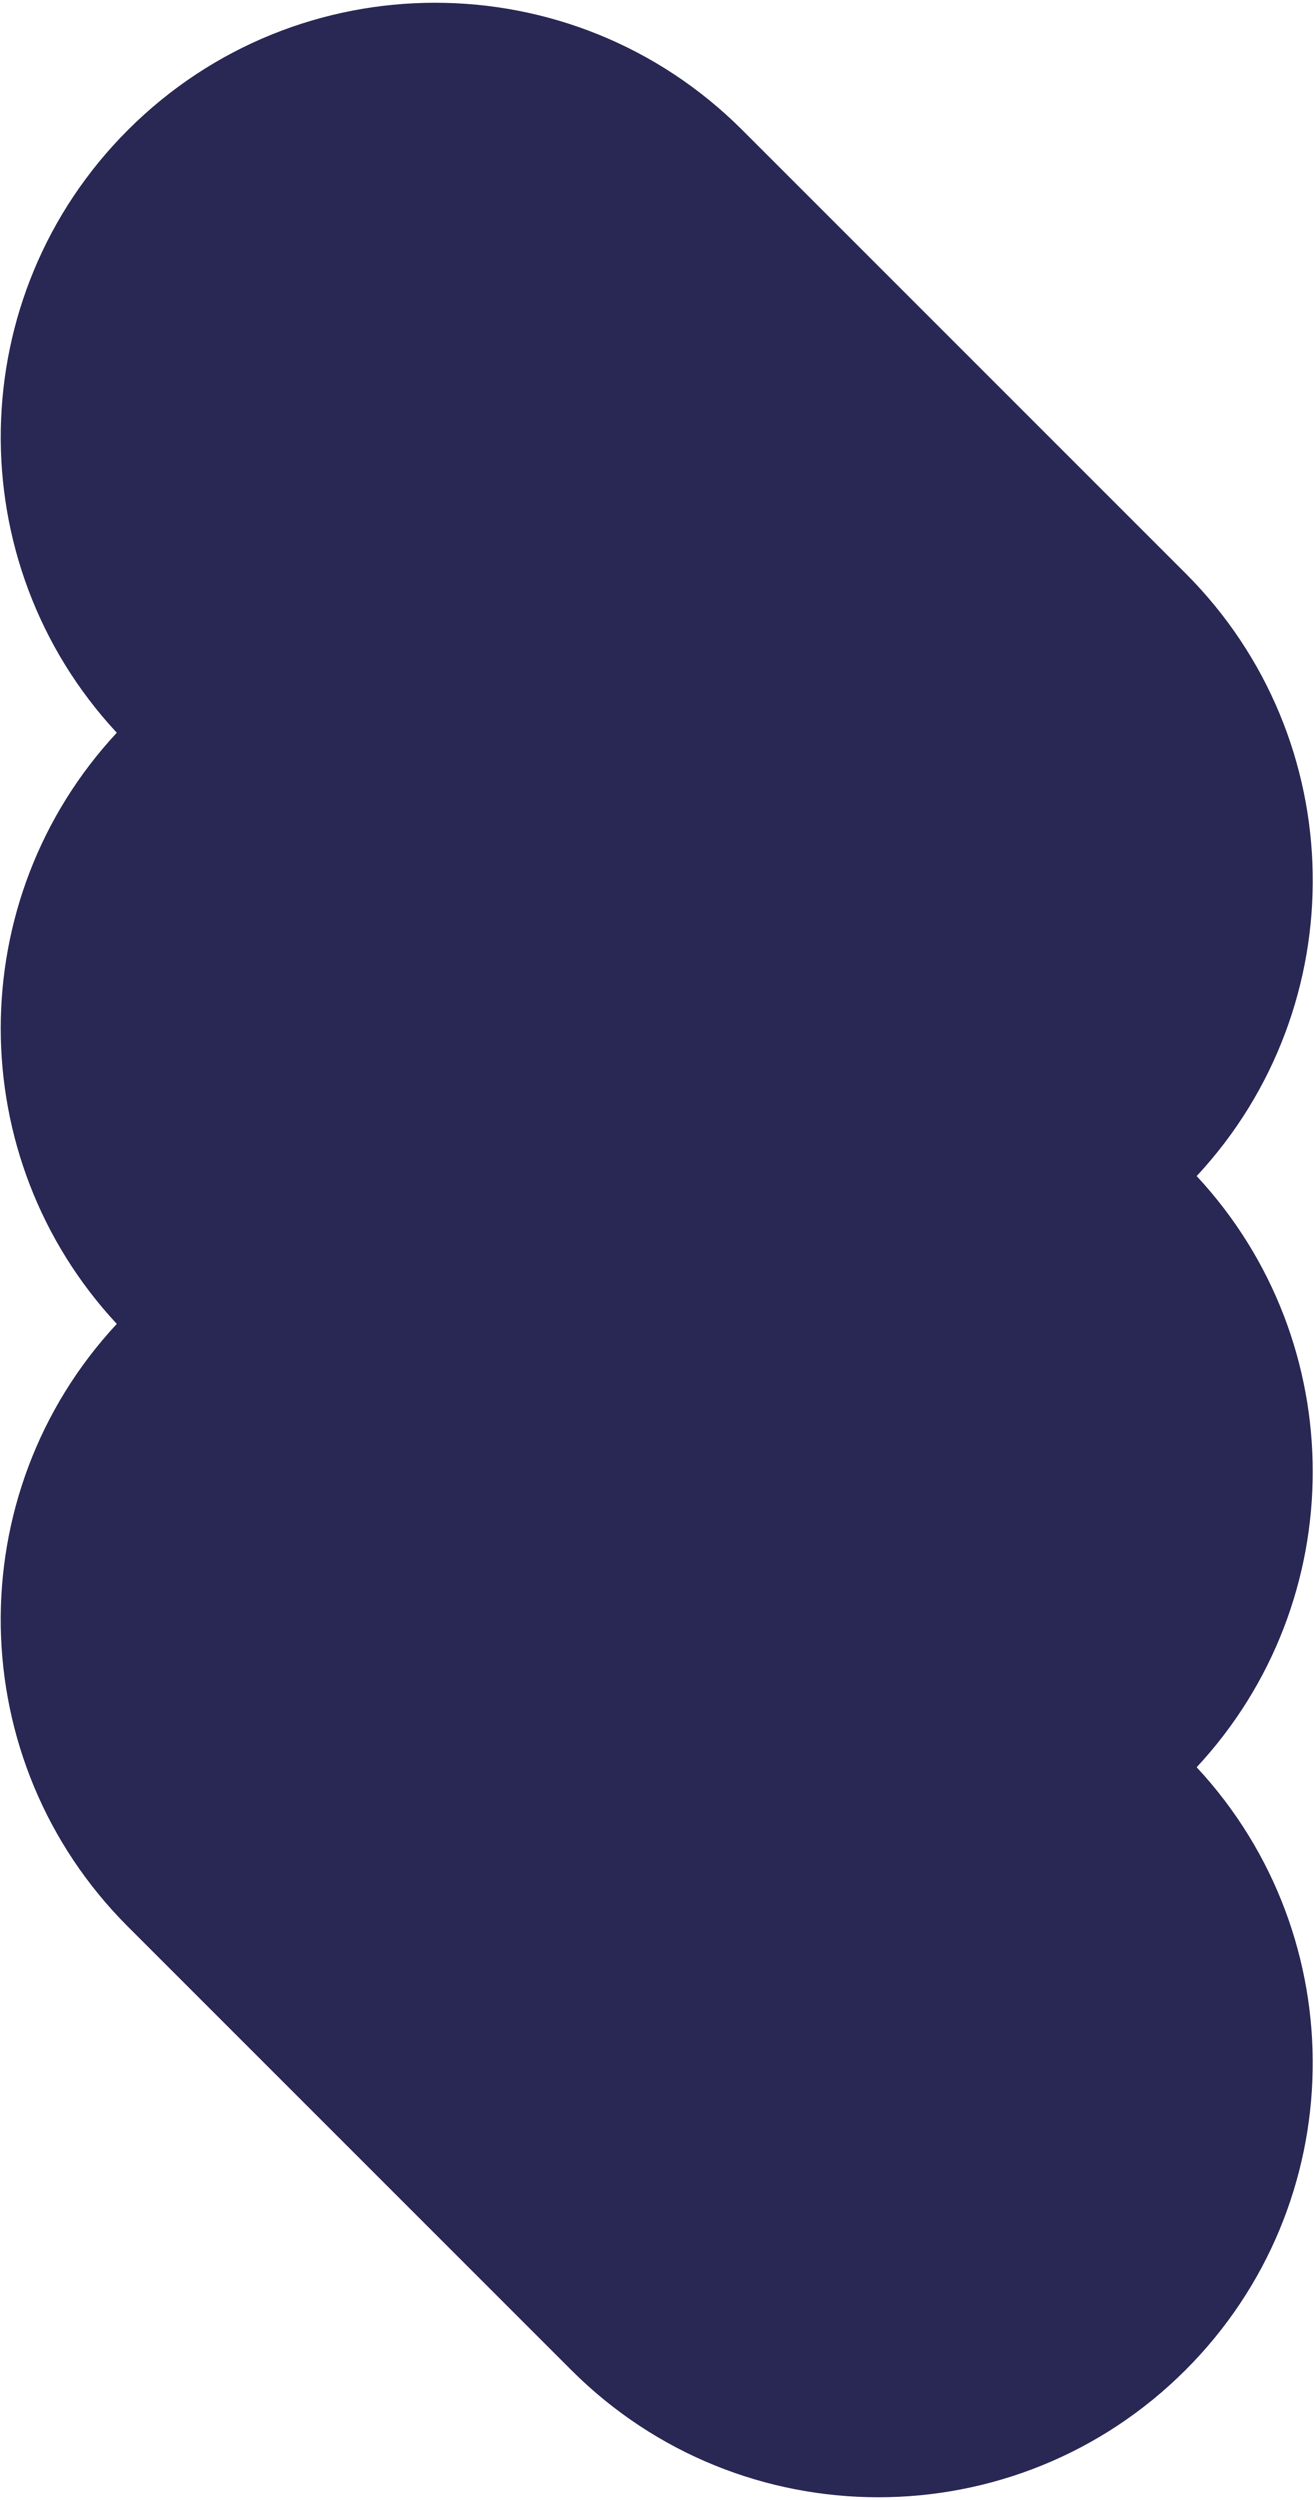 <svg width="349" height="664" preserveAspectRatio="none" fill="none" xmlns="http://www.w3.org/2000/svg"><path d="M317.839 312.337c42.07-45.24 41.09-116.03-2.96-160.08l-117.74-117.74c-45.06-45.05-118.1-45.05-163.16 0-44.04 44.04-45.02 114.83-2.96 160.08-41.1 44.21-41.1 112.79 0 157-42.07 45.24-41.09 116.04 2.96 160.08l117.74 117.74c45.05 45.06 118.1 45.06 163.16 0 44.04-44.039 45.02-114.83 2.96-160.08 41.1-44.21 41.1-112.79 0-157z" fill="#292753"/></svg>